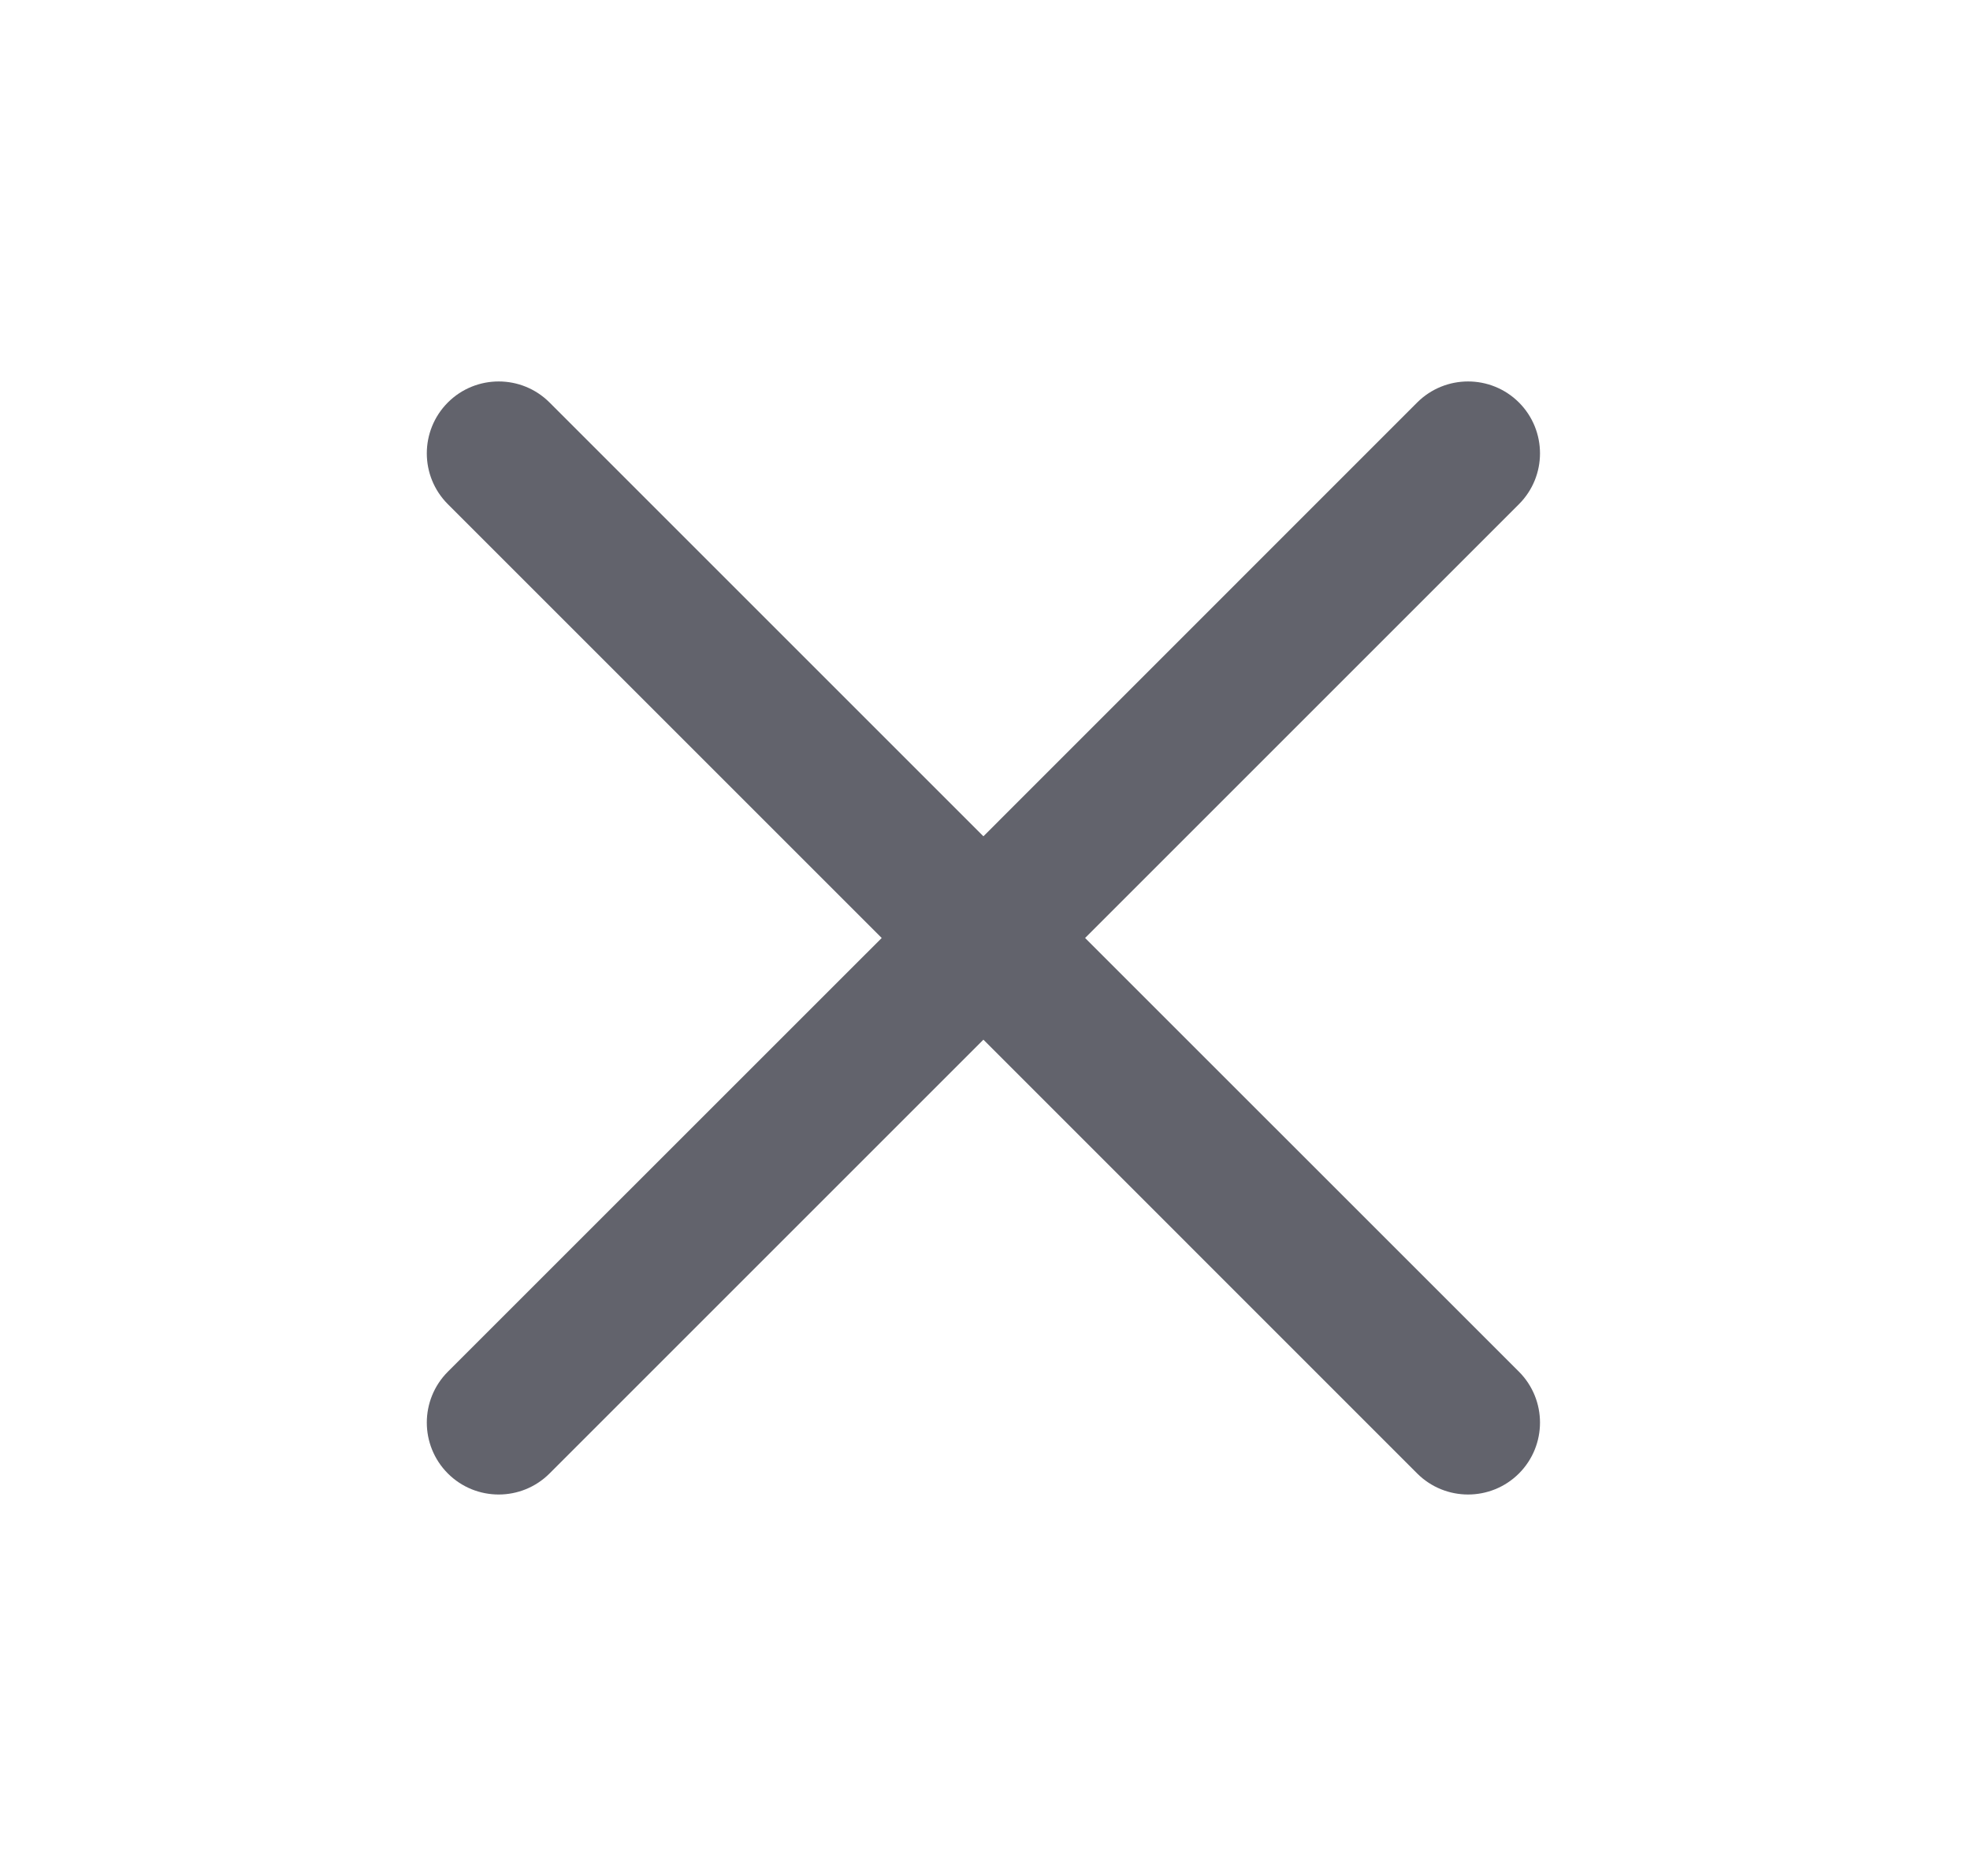 <svg width="21" height="20" viewBox="0 0 21 20" fill="none" xmlns="http://www.w3.org/2000/svg">
<path fill-rule="evenodd" clip-rule="evenodd" d="M16.192 5.375C16.491 5.076 16.491 4.591 16.192 4.291C15.892 3.992 15.407 3.992 15.107 4.291L10.483 8.916L5.858 4.291C5.559 3.992 5.073 3.992 4.774 4.291C4.475 4.591 4.475 5.076 4.774 5.375L9.399 10L4.774 14.624C4.475 14.924 4.475 15.409 4.774 15.709C5.073 16.008 5.559 16.008 5.858 15.709L10.483 11.084L15.107 15.709C15.407 16.008 15.892 16.008 16.192 15.709C16.491 15.409 16.491 14.924 16.192 14.624L11.567 10L16.192 5.375Z" fill="#62636C"/>
</svg>
